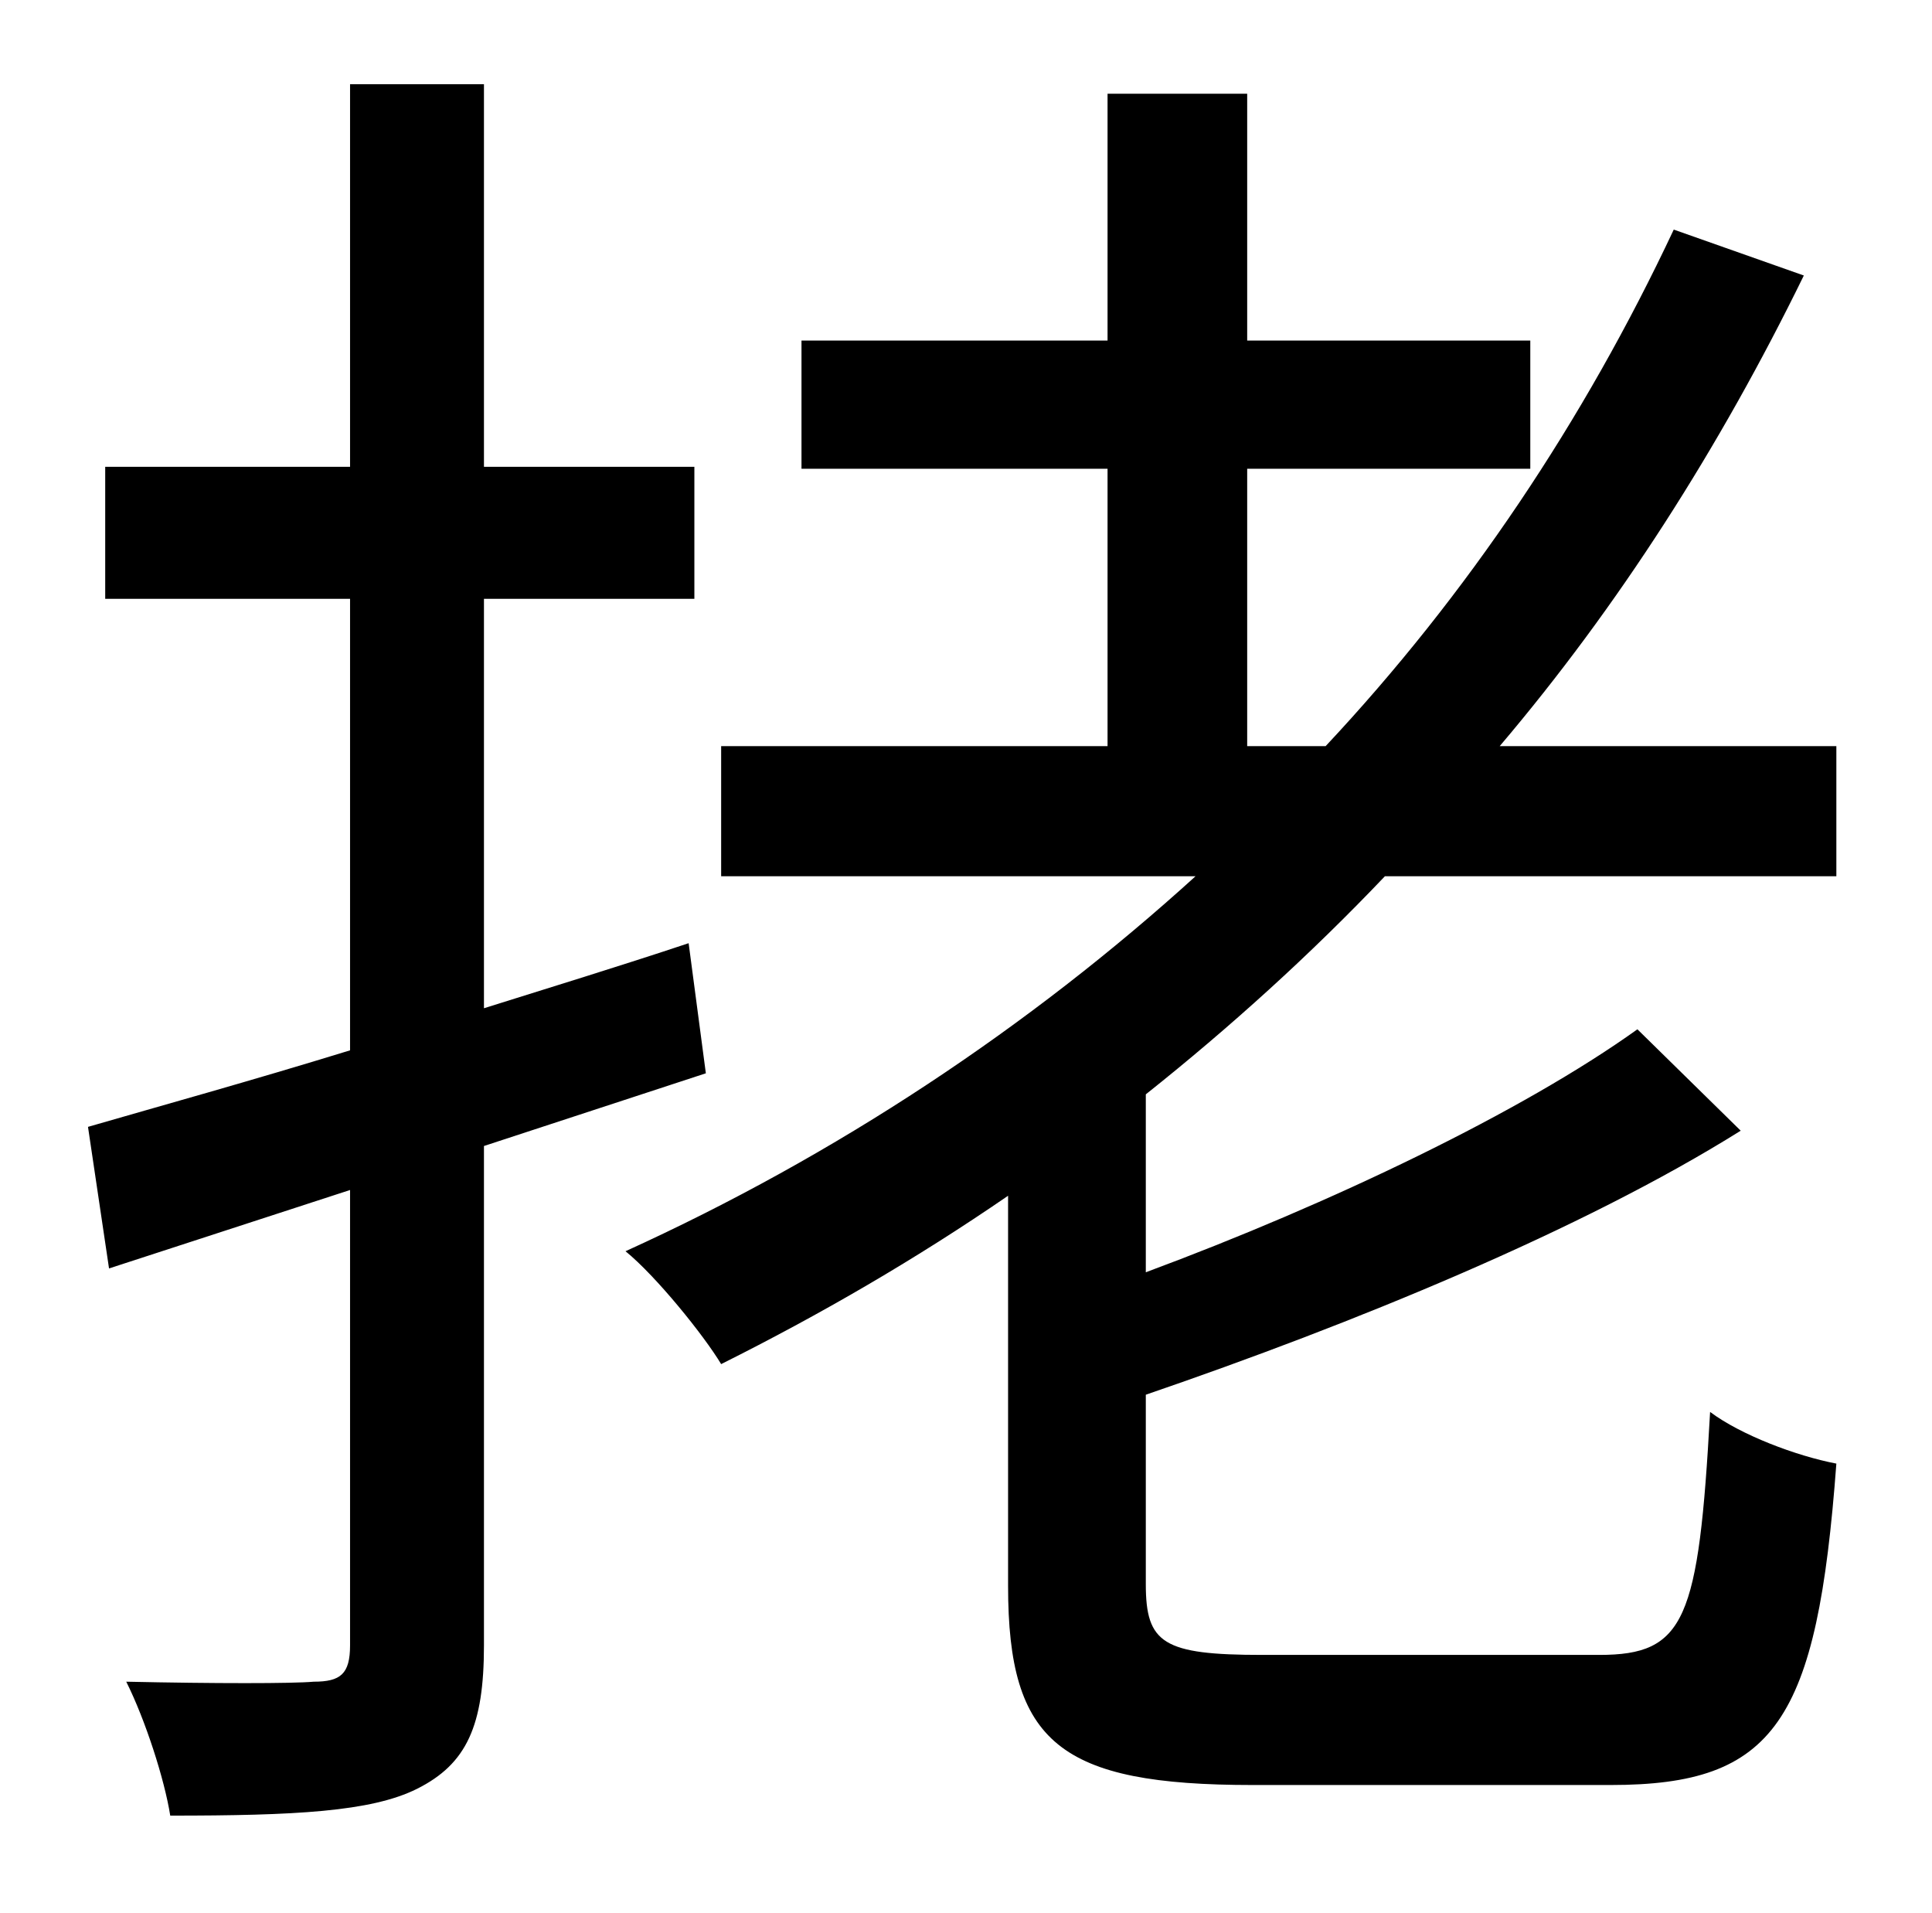 <?xml version="1.0" standalone="no"?>
<!DOCTYPE svg PUBLIC "-//W3C//DTD SVG 1.1//EN" "http://www.w3.org/Graphics/SVG/1.1/DTD/svg11.dtd" >
<svg xmlns="http://www.w3.org/2000/svg" xmlns:xlink="http://www.w3.org/1999/xlink" version="1.1" viewBox="-10 0 1010 1000">
   <path fill="currentColor"
d="M359 561l-116 38v261c0 42 -9 62 -35 75c-24 12 -64 14 -129 14c-3 -19 -13 -50 -23 -70c46 1 87 1 98 0c14 0 19 -4 19 -19v-238l-126 41l-11 -74c38 -11 85 -24 137 -40v-236h-128v-69h128v-200h70v200h110v69h-110v214c35 -11 71 -22 107 -34zM950 458h-236
c-39 41 -81 79 -125 114v93c97 -36 197 -84 257 -127l54 53c-83 52 -203 101 -311 138v99c0 31 9 37 61 37h176c45 0 52 -18 58 -127c16 12 45 23 66 27c-10 135 -32 168 -118 168h-187c-101 0 -128 -22 -128 -104v-204c-48 33 -98 62 -150 88c-9 -15 -34 -46 -50 -59
c110 -50 211 -117 298 -196h-248v-68h202v-145h-160v-67h160v-129h73v129h148v67h-148v145h41c74 -79 135 -170 182 -270l68 24c-44 90 -97 173 -159 246h176v68z" />
</svg>
